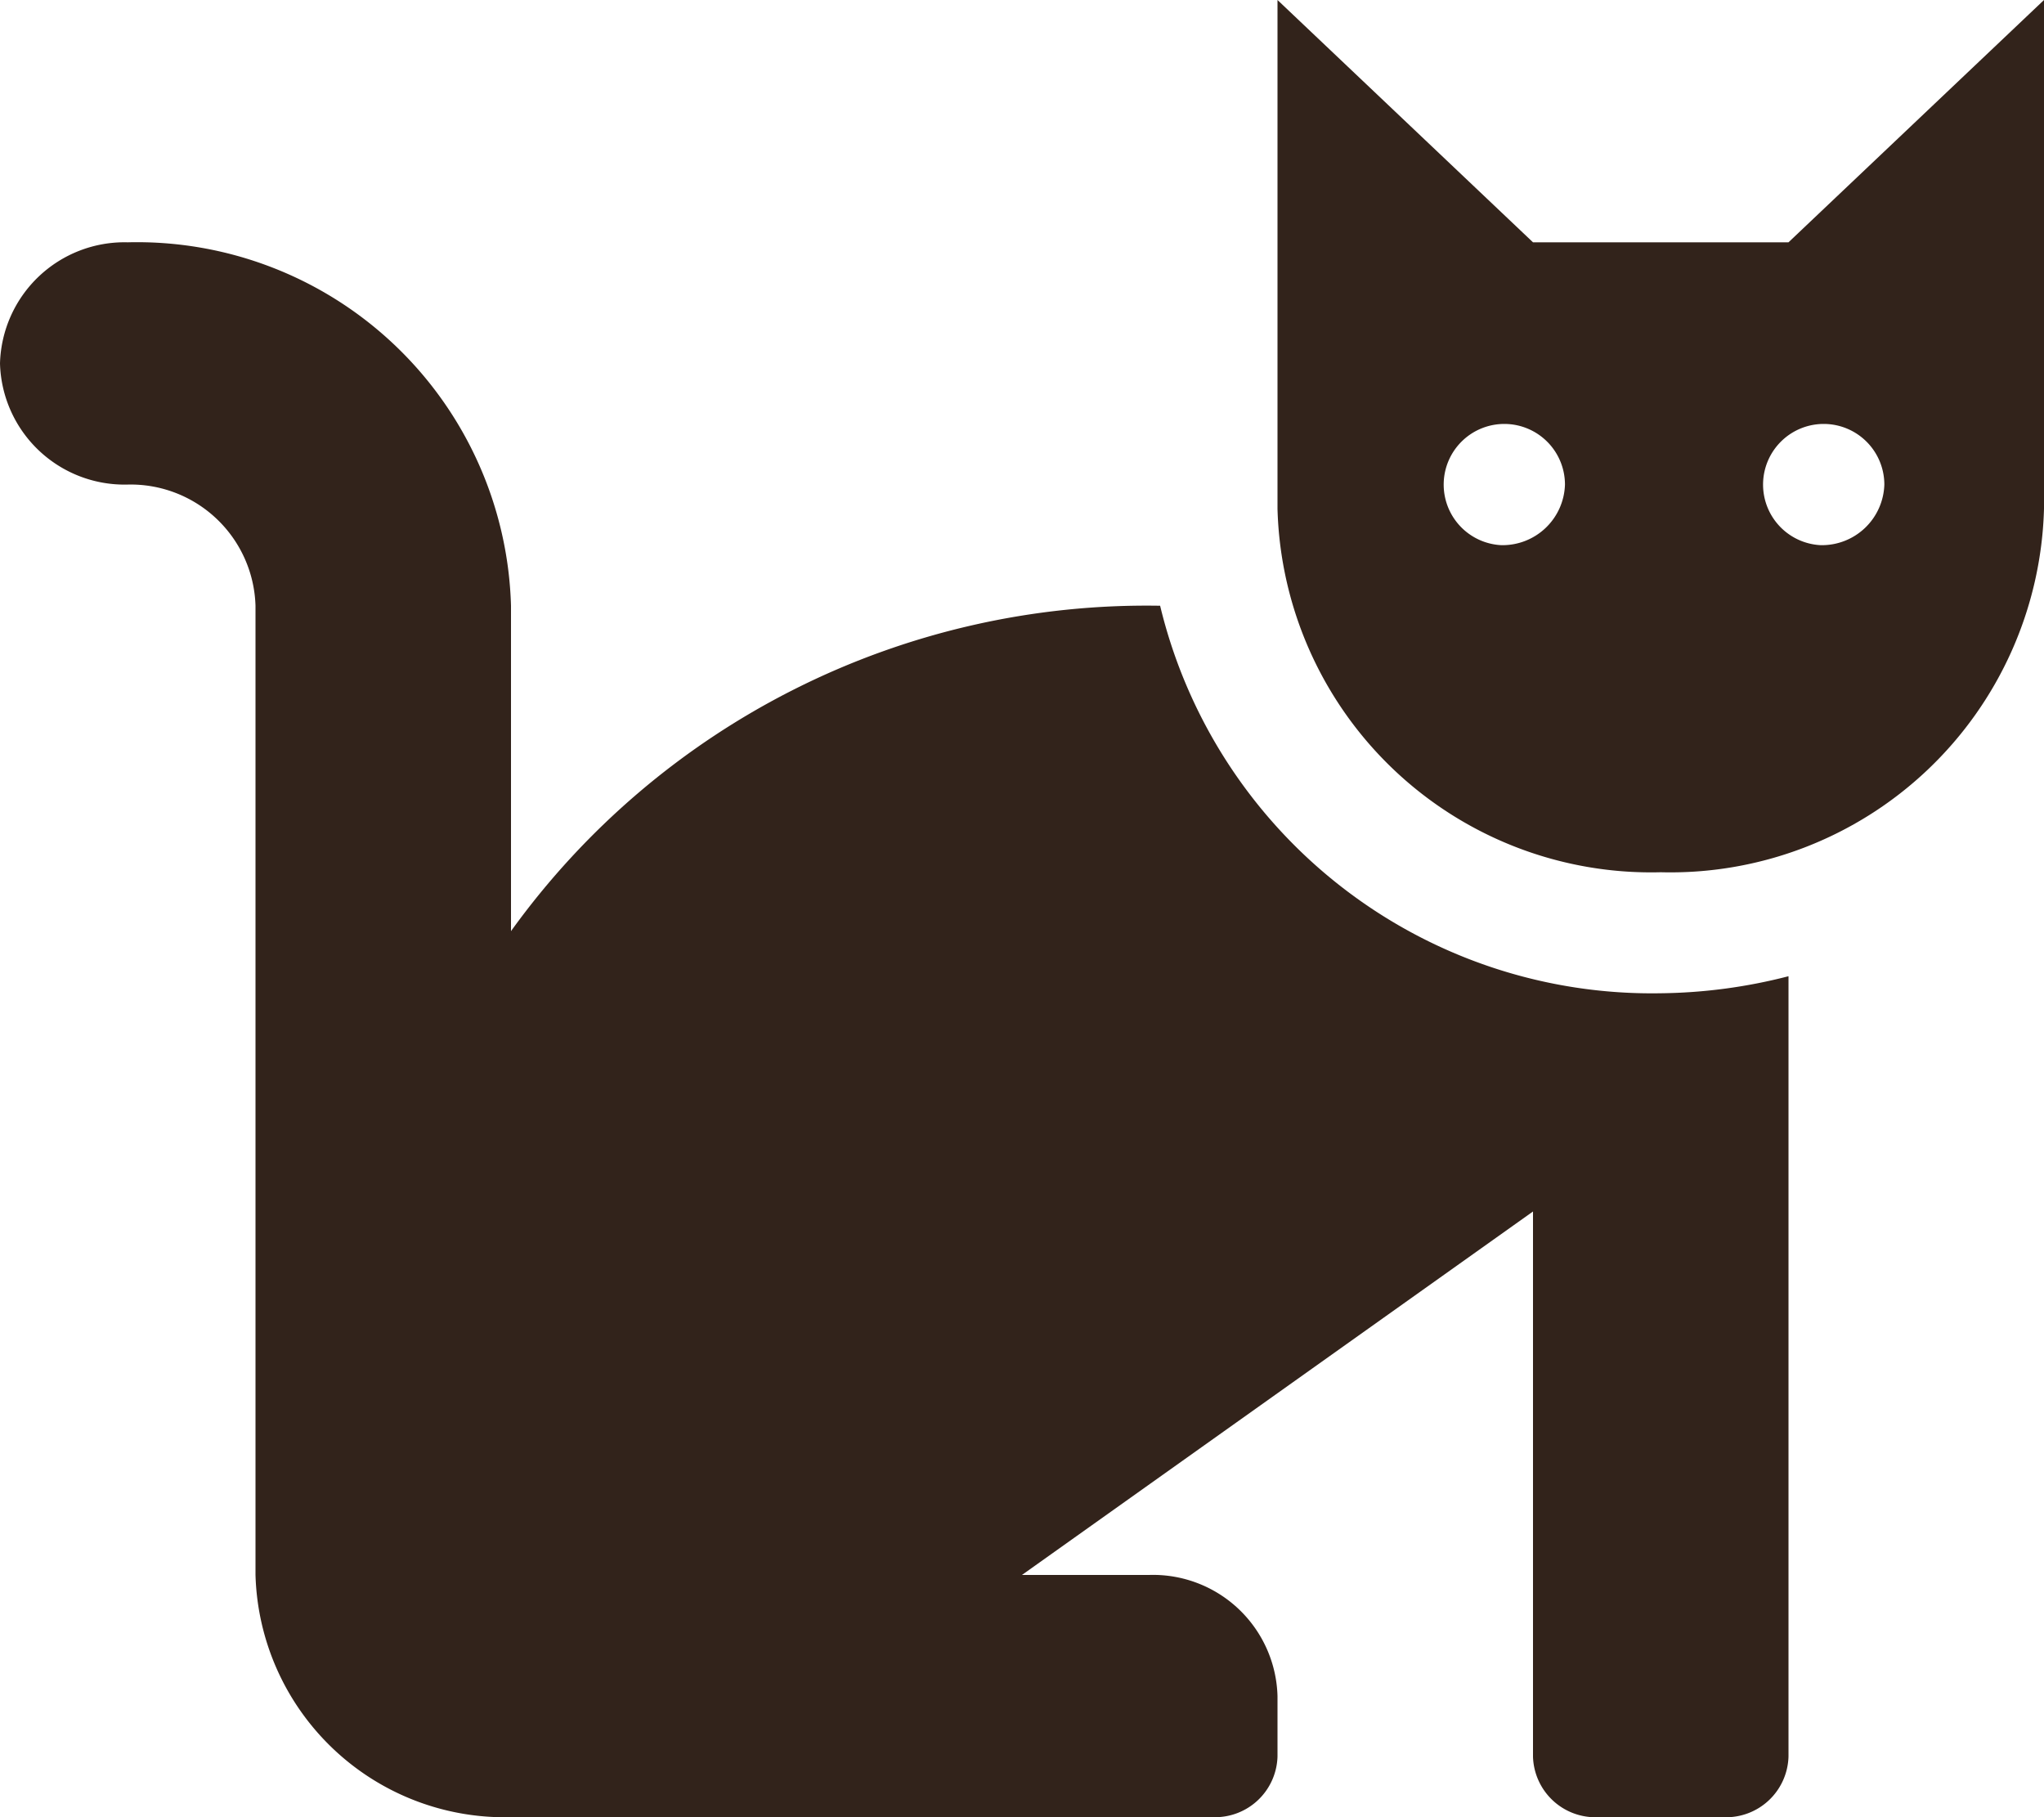 <svg xmlns="http://www.w3.org/2000/svg" width="36" height="32" viewBox="0 0 36 32">
  <path id="Icon_awesome-cat" data-name="Icon awesome-cat" d="M20.432,12.917A13.793,13.793,0,0,0,9,18.647v-5.73a6.589,6.589,0,0,0-6.75-6.4A2.194,2.194,0,0,0,0,8.65a2.194,2.194,0,0,0,2.25,2.133A2.2,2.2,0,0,1,4.5,12.917V29.983A4.392,4.392,0,0,0,9,34.25H21.375A1.1,1.1,0,0,0,22.5,33.183V32.117a2.194,2.194,0,0,0-2.25-2.133H18l9-6.4v9.6a1.1,1.1,0,0,0,1.125,1.067h2.25A1.1,1.1,0,0,0,31.5,33.183V19.441a9.366,9.366,0,0,1-2.25.3,8.909,8.909,0,0,1-8.818-6.827ZM31.5,6.517H27L22.5,2.25v8.96a6.582,6.582,0,0,0,6.75,6.4A6.582,6.582,0,0,0,36,11.21V2.25ZM26.438,11.85a1.068,1.068,0,1,1,1.125-1.067A1.1,1.1,0,0,1,26.438,11.85Zm5.625,0a1.068,1.068,0,1,1,1.125-1.067A1.1,1.1,0,0,1,32.063,11.85Z" transform="translate(0 -2.25)" fill="#32231b"/>
</svg>
